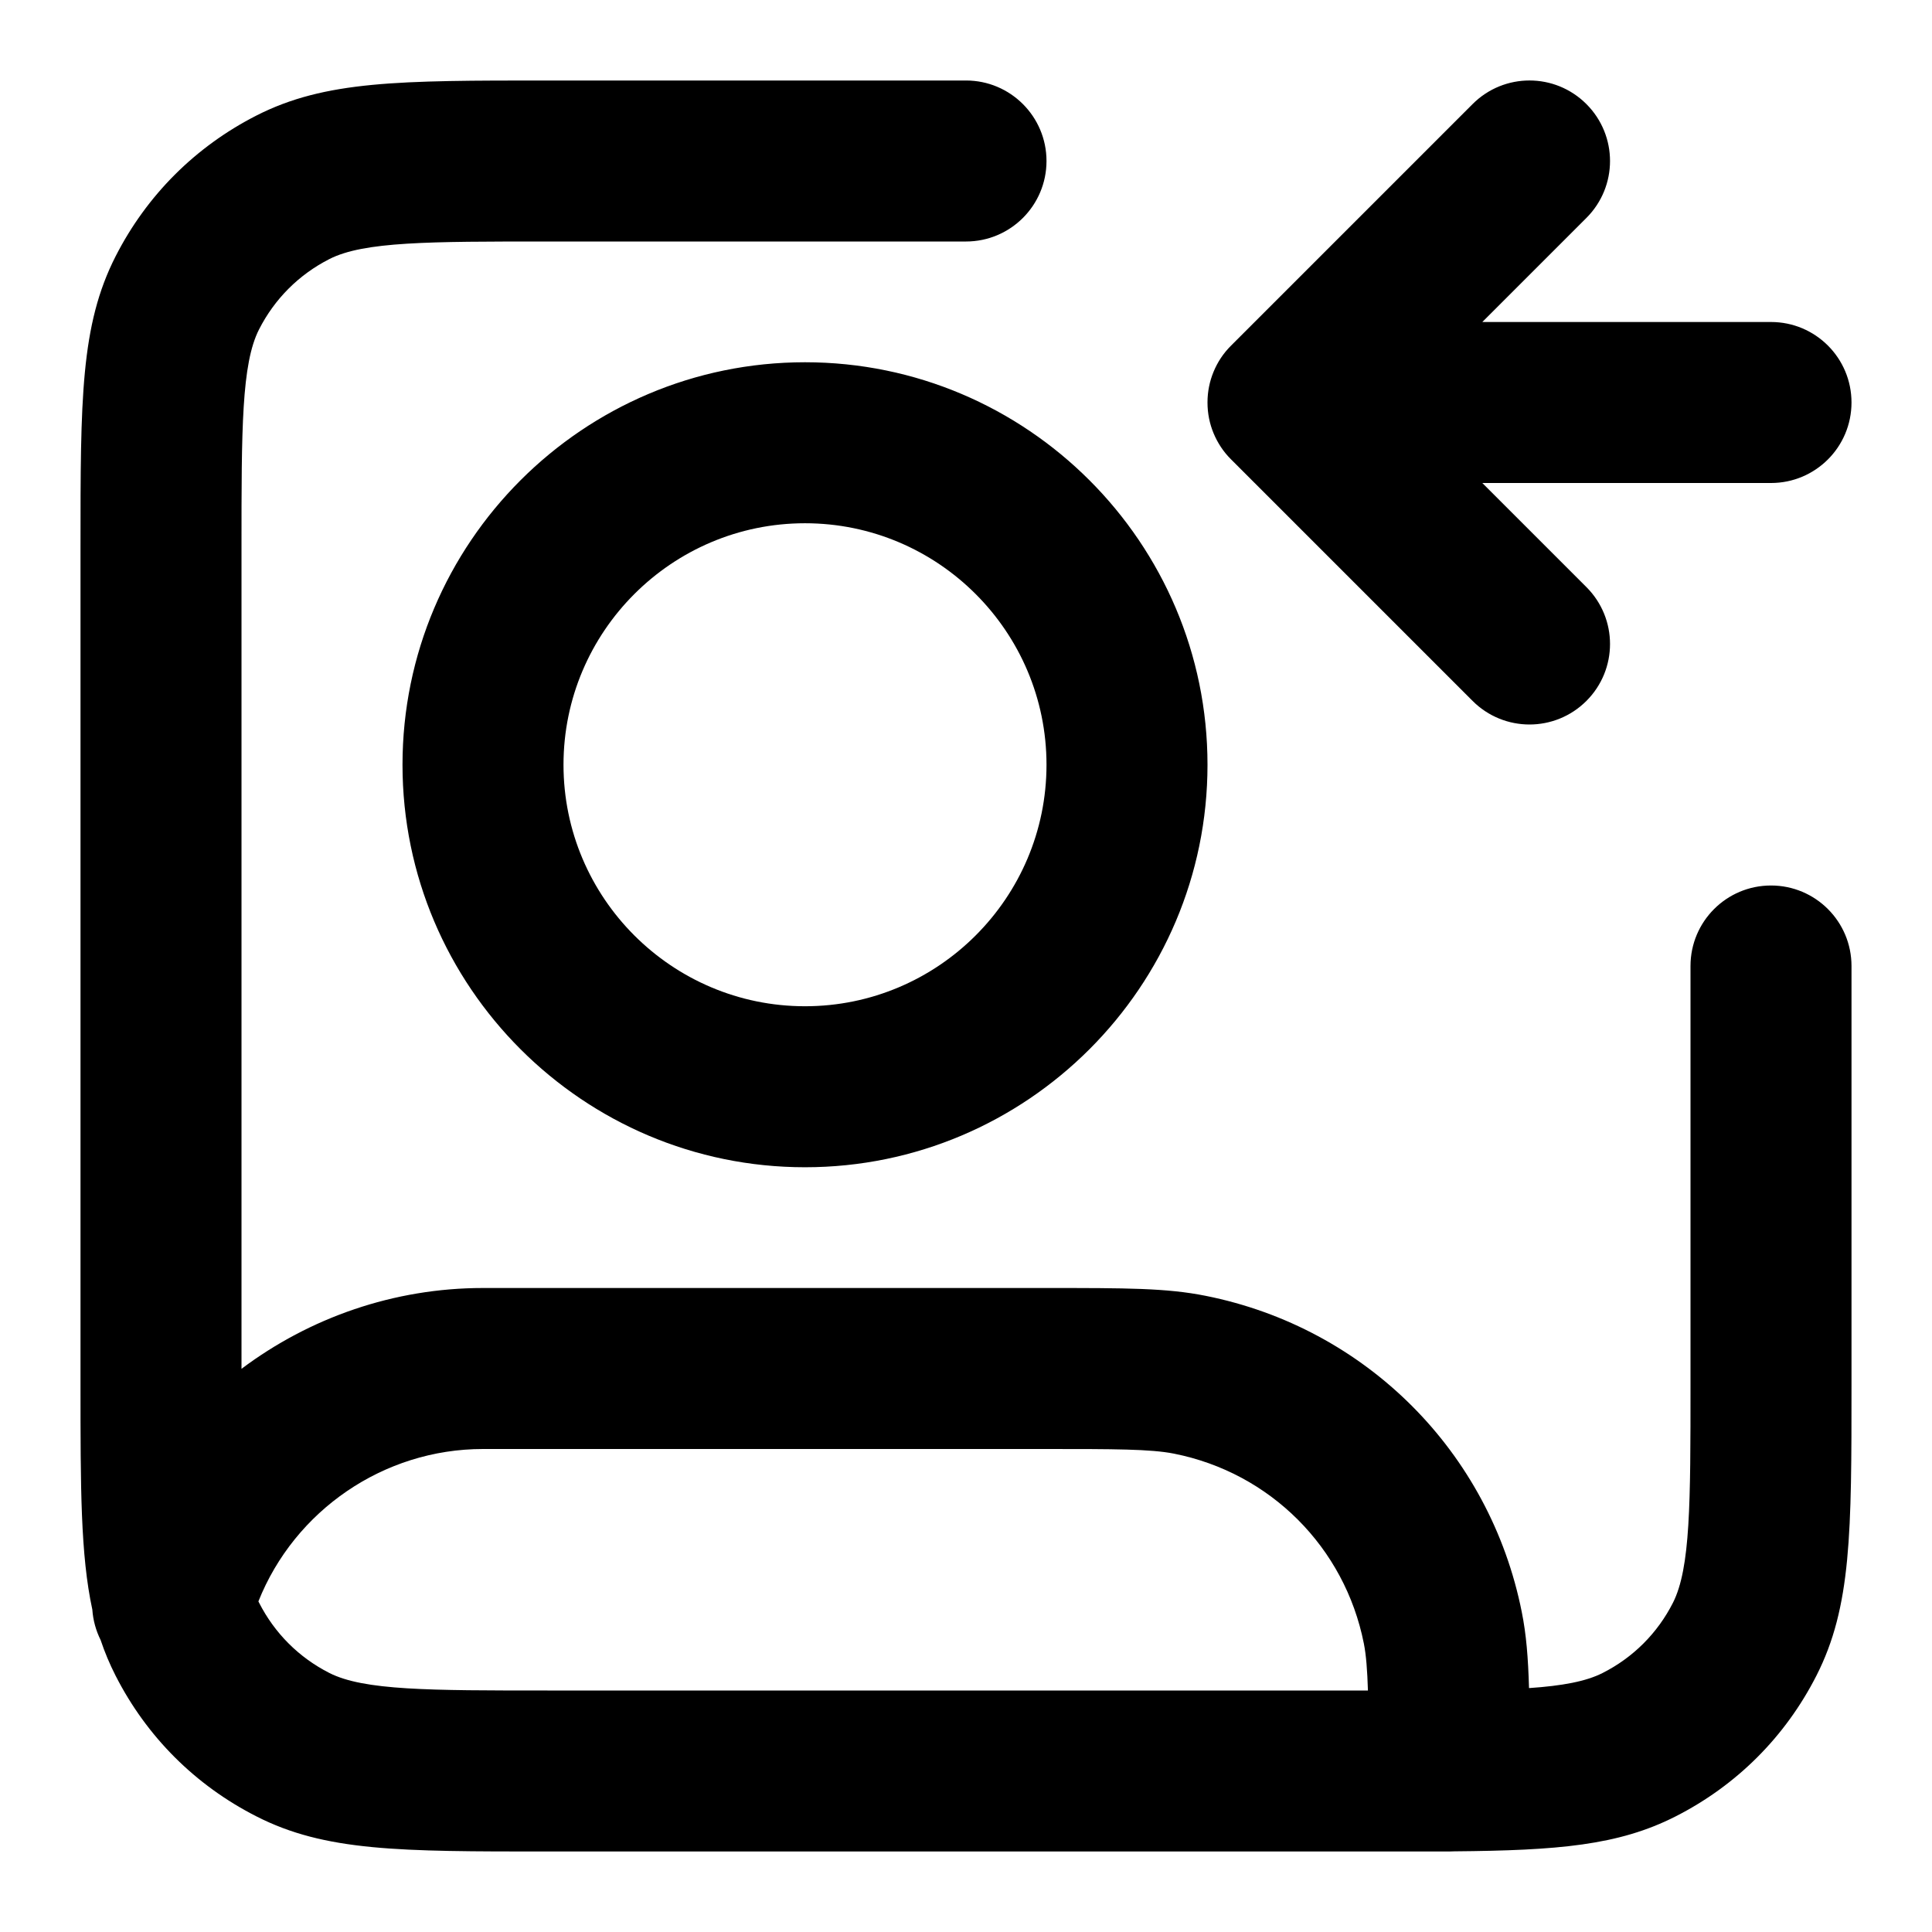 <?xml version="1.0" encoding="iso-8859-1"?>
<!-- Generator: Adobe Illustrator 27.4.0, SVG Export Plug-In . SVG Version: 6.00 Build 0)  -->
<svg version="1.1" id="Layer_1" xmlns="http://www.w3.org/2000/svg" xmlns:xlink="http://www.w3.org/1999/xlink" x="0px" y="0px"
	 viewBox="0 0 24 24" style="enable-background:new 0 0 24 24;" xml:space="preserve">
<g>
	<path d="M18,23c-0.25-0.001-0.512,0-0.8,0H6.8c-1.838,0-2.76,0-3.616-0.437c-0.757-0.385-1.362-0.989-1.748-1.747
		c-0.074-0.145-0.135-0.291-0.186-0.443c-0.058-0.117-0.094-0.245-0.103-0.378C1,19.316,1,18.48,1,17.2V6.8
		c0-1.838,0-2.76,0.436-3.616c0.386-0.757,0.991-1.362,1.748-1.748C4.04,1,4.962,1,6.8,1H12c0.552,0,1,0.448,1,1s-0.448,1-1,1H6.8
		C5.33,3,4.52,3,4.092,3.218C3.713,3.411,3.411,3.713,3.218,4.092C3,4.52,3,5.33,3,6.8v10.204C3.846,16.369,4.892,16,6,16h7
		c0.993,0,1.492,0,1.976,0.097c1.99,0.396,3.532,1.938,3.928,3.928c0.056,0.279,0.079,0.563,0.09,0.945
		c0.414-0.028,0.709-0.083,0.915-0.188c0.379-0.192,0.681-0.494,0.873-0.872C21,19.479,21,18.67,21,17.2V12c0-0.552,0.447-1,1-1
		s1,0.448,1,1v5.2c0,1.837,0,2.76-0.436,3.616c-0.386,0.758-0.99,1.362-1.749,1.748c-0.709,0.361-1.465,0.423-2.749,0.434
		C18.045,22.999,18.022,23,18,23z M3.21,19.893c0.002,0.006,0.005,0.011,0.008,0.016c0.193,0.379,0.495,0.681,0.873,0.873
		C4.52,21,5.33,21,6.8,21h10.193c-0.008-0.254-0.022-0.44-0.051-0.585c-0.237-1.194-1.163-2.12-2.357-2.357
		C14.295,18,13.835,18,13,18H6C4.764,18,3.659,18.765,3.21,19.893z M10,14.5c-2.757,0-5-2.243-5-5s2.243-5,5-5s5,2.243,5,5
		S12.757,14.5,10,14.5z M10,6.5c-1.654,0-3,1.346-3,3s1.346,3,3,3s3-1.346,3-3S11.654,6.5,10,6.5z M19,9
		c-0.256,0-0.512-0.098-0.707-0.293l-3-3c-0.097-0.096-0.169-0.208-0.218-0.326C15.027,5.265,15,5.137,15,5.003l0,0
		c0-0.002,0-0.004,0-0.006l0,0c0-0.134,0.027-0.262,0.075-0.378c0.049-0.119,0.121-0.23,0.218-0.326l3-3
		c0.391-0.391,1.023-0.391,1.414,0s0.391,1.023,0,1.414L18.414,4H22c0.553,0,1,0.448,1,1s-0.447,1-1,1h-3.586l1.293,1.293
		c0.391,0.391,0.391,1.023,0,1.414C19.512,8.902,19.256,9,19,9z"/>
</g>
</svg>
